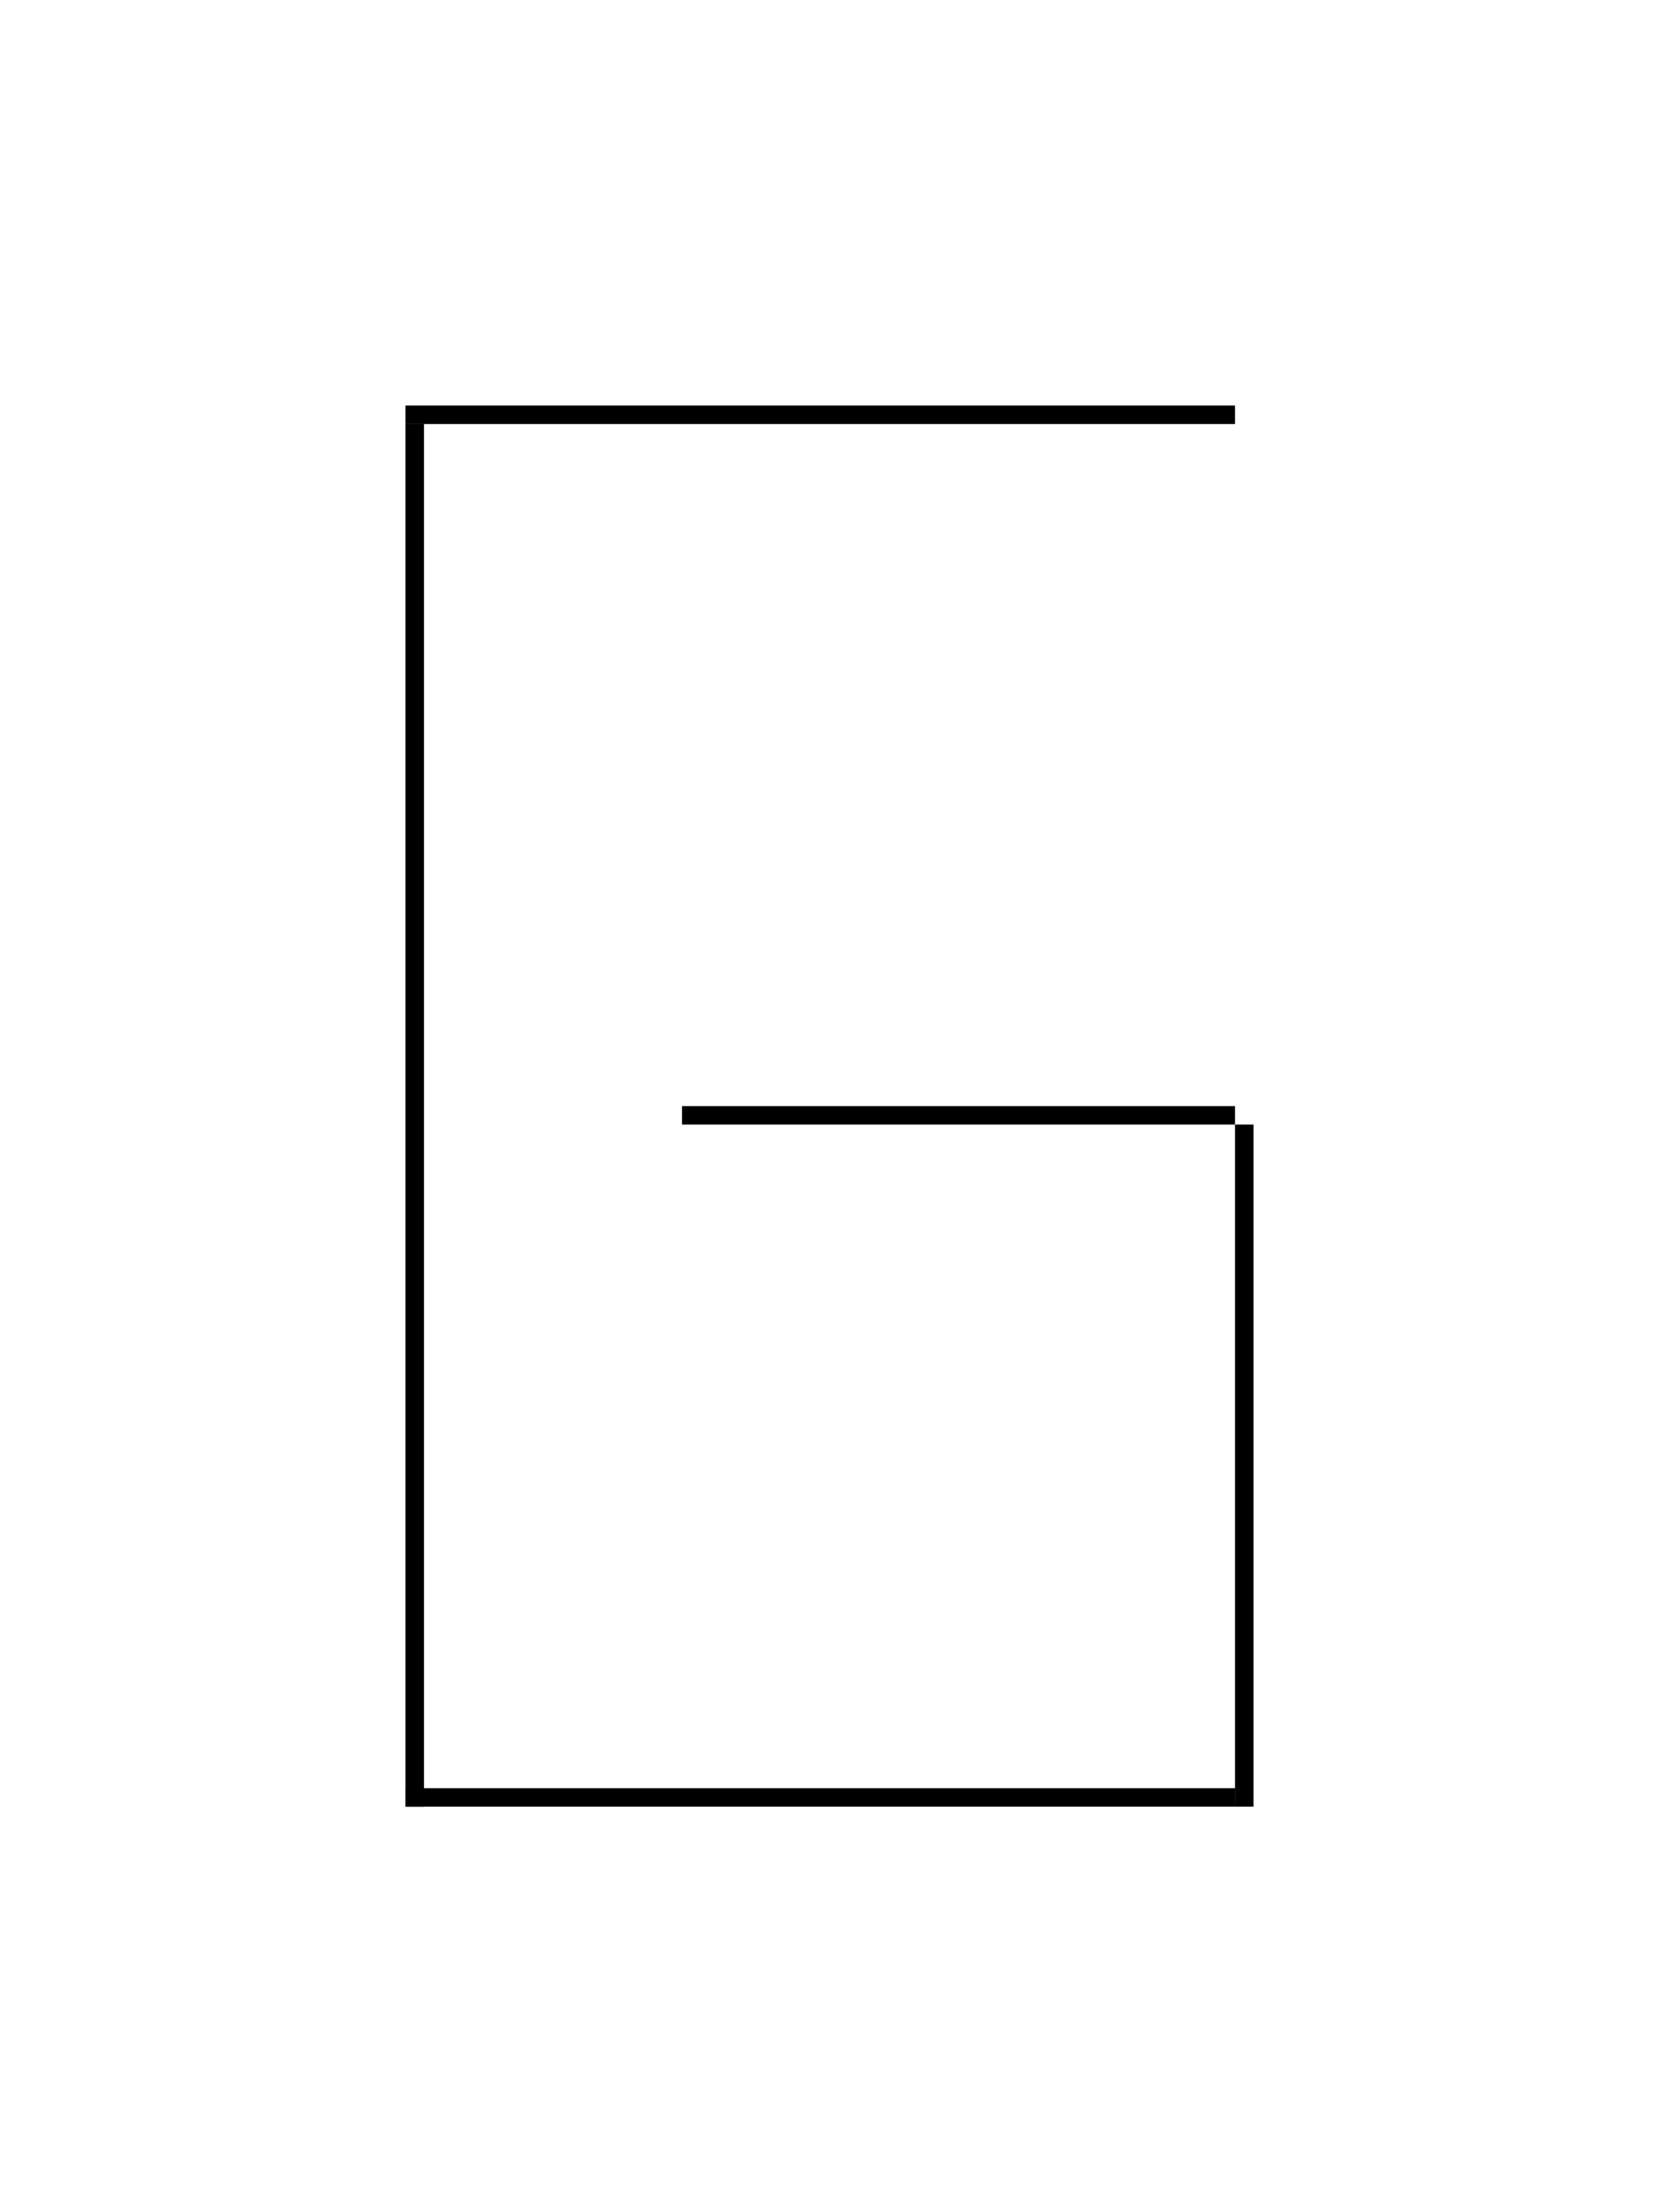 <?xml version="1.0" encoding="utf-8"?>
<!-- Generator: Adobe Illustrator 15.0.2, SVG Export Plug-In . SVG Version: 6.00 Build 0)  -->
<!DOCTYPE svg PUBLIC "-//W3C//DTD SVG 1.1//EN" "http://www.w3.org/Graphics/SVG/1.1/DTD/svg11.dtd">
<svg version="1.1" id="Ebene_1" xmlns="http://www.w3.org/2000/svg" xmlns:xlink="http://www.w3.org/1999/xlink" x="0px" y="0px"
	 width="90px" height="120px" viewBox="0 0 90 120" enable-background="new 0 0 90 120" xml:space="preserve">
<g id="Ebene_4">
	<line fill="none" stroke="#000000" stroke-miterlimit="10" x1="67" y1="22.5" x2="22" y2="22.5"/>
	<line fill="none" stroke="#000000" stroke-miterlimit="10" x1="22.5" y1="23" x2="22.5" y2="98"/>
	<line fill="none" stroke="#000000" stroke-miterlimit="10" x1="37" y1="60.5" x2="67" y2="60.5"/>
	<line fill="none" stroke="#000000" stroke-miterlimit="10" x1="22" y1="97.5" x2="67" y2="97.5"/>
	<line fill="none" stroke="#000000" stroke-miterlimit="10" x1="67.5" y1="98" x2="67.5" y2="61"/>
</g>
</svg>
